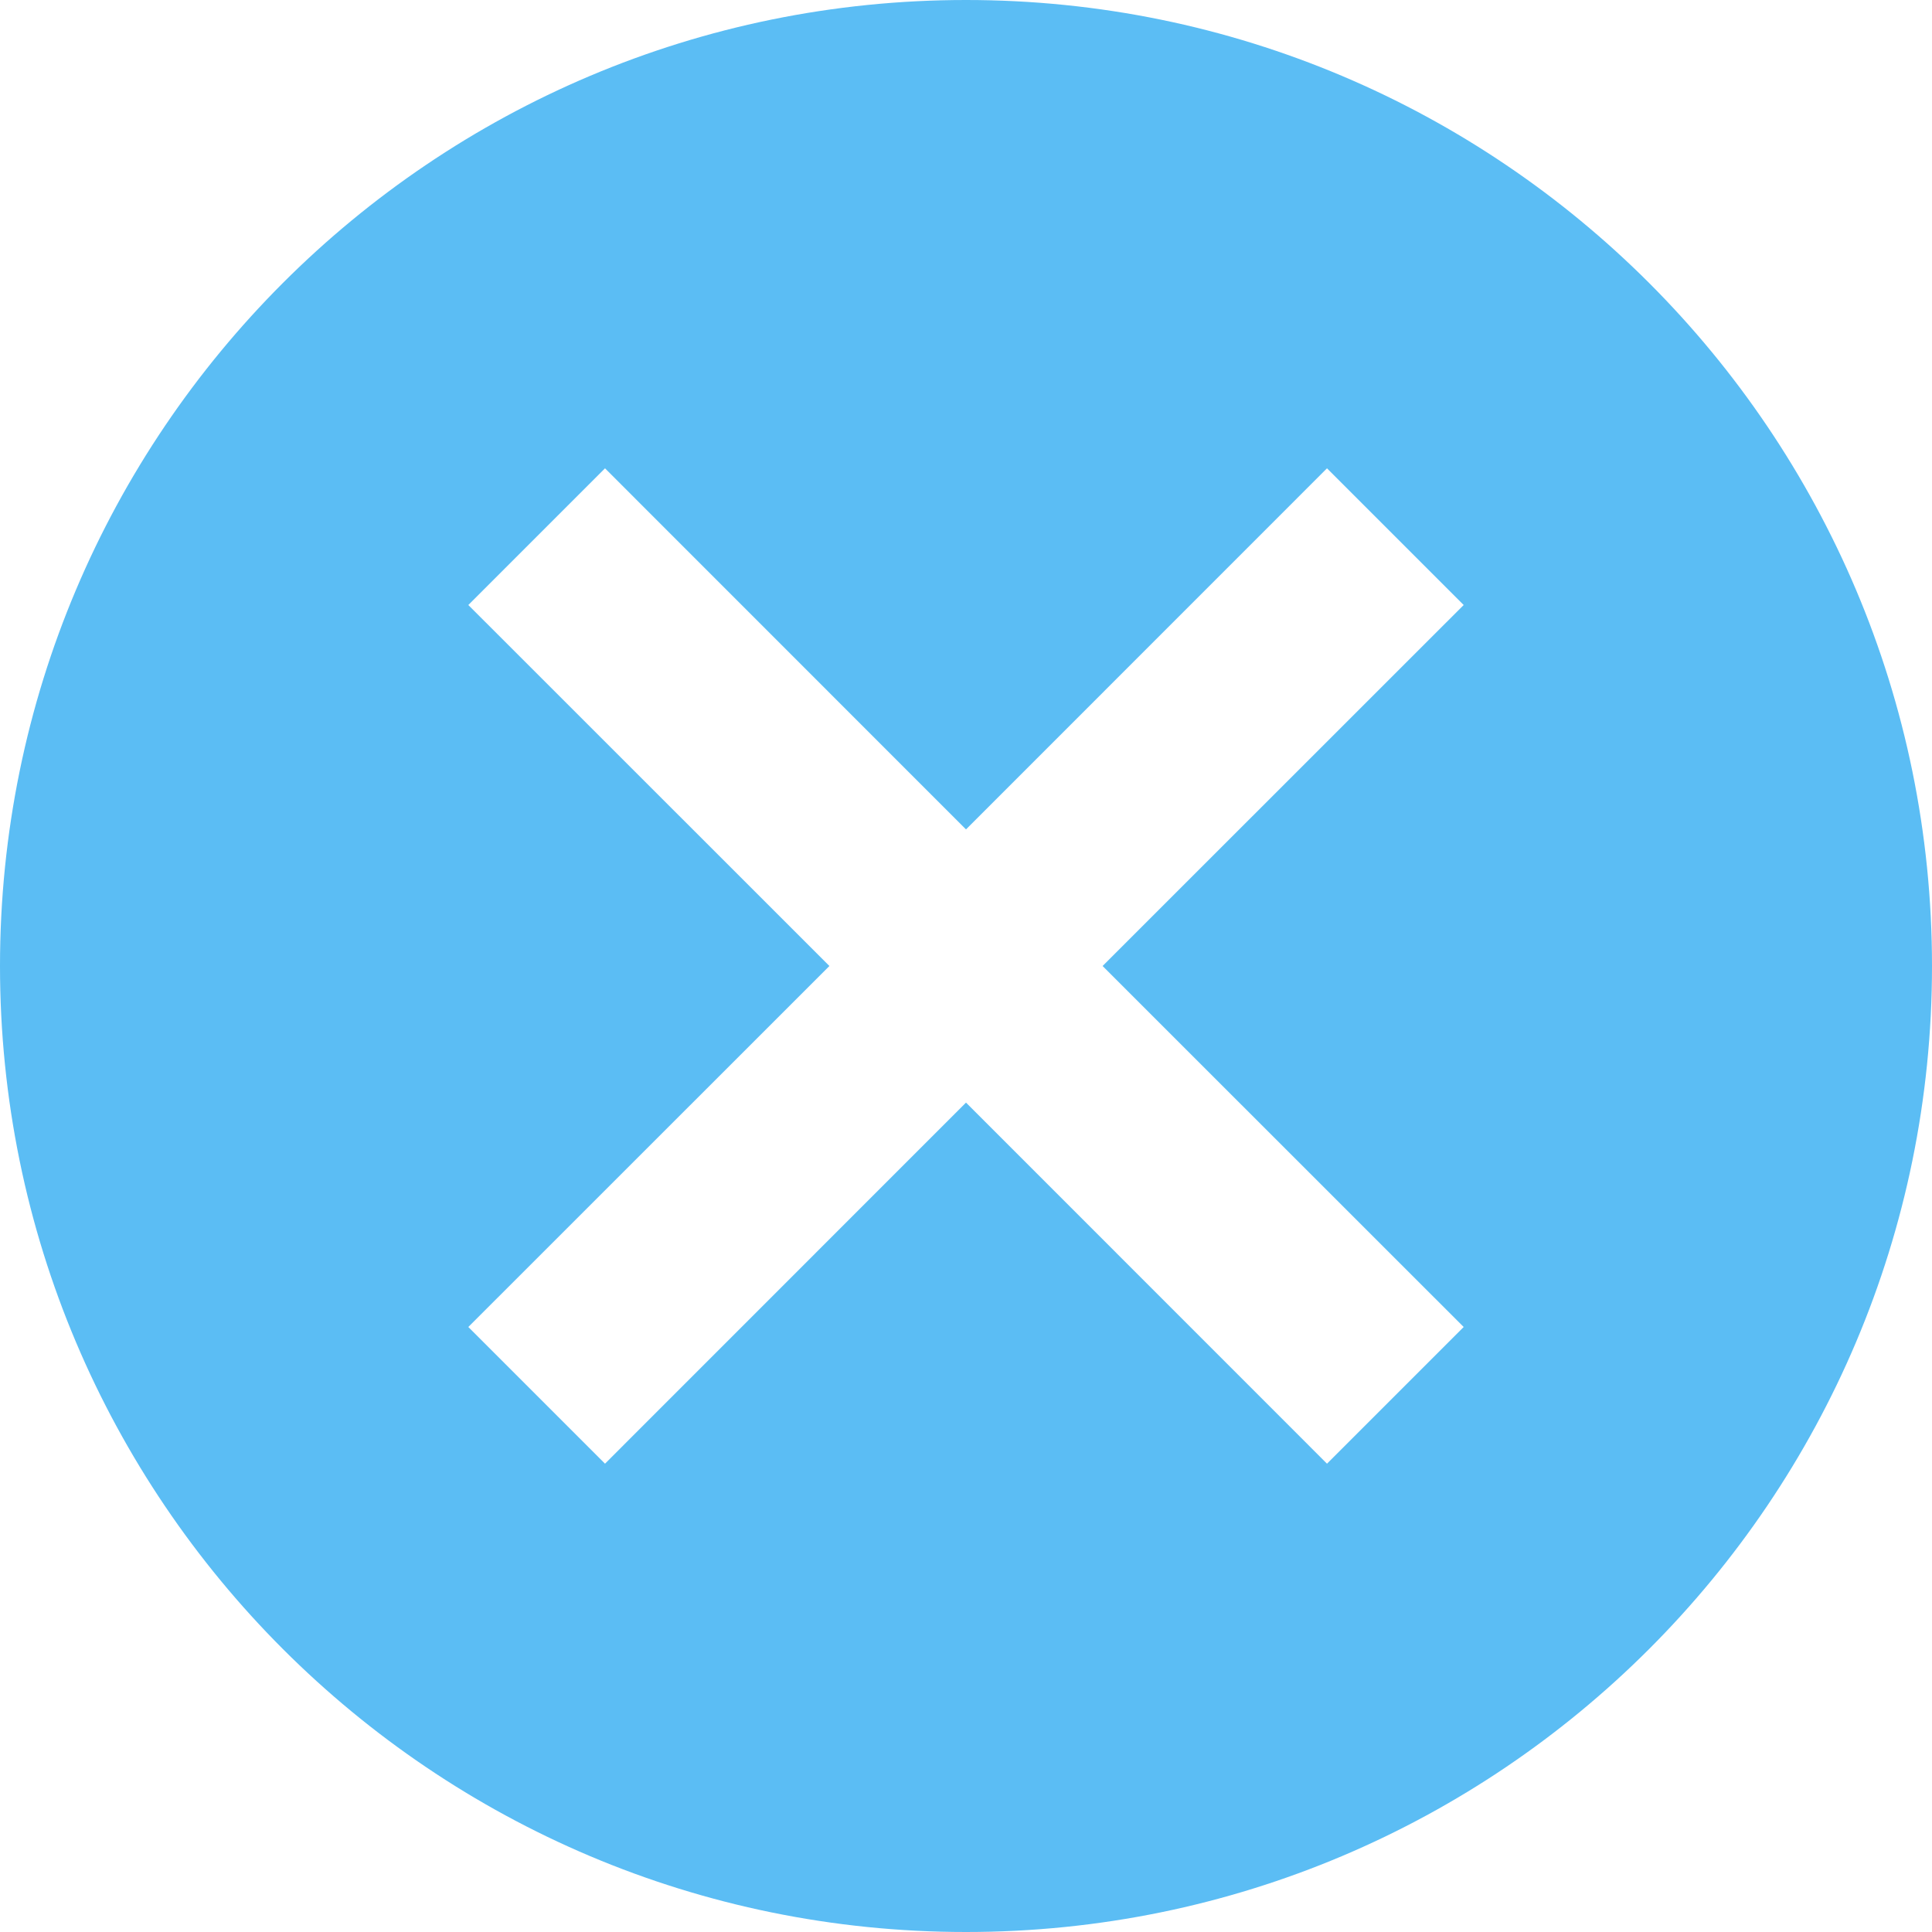 <svg width="20" height="20" viewBox="0 0 20 20" fill="none" xmlns="http://www.w3.org/2000/svg">
<path fill-rule="evenodd" clip-rule="evenodd" d="M20 10C20 15.523 15.523 20 10 20C4.477 20 0 15.523 0 10C0 4.477 4.477 0 10 0C15.523 0 20 4.477 20 10ZM10 11.414L6.263 15.152L4.848 13.737L8.586 10L4.848 6.263L6.263 4.848L10 8.586L13.737 4.848L15.152 6.263L11.414 10L15.152 13.737L13.737 15.152L10 11.414Z" fill="#5BBDF4"/>
</svg>
